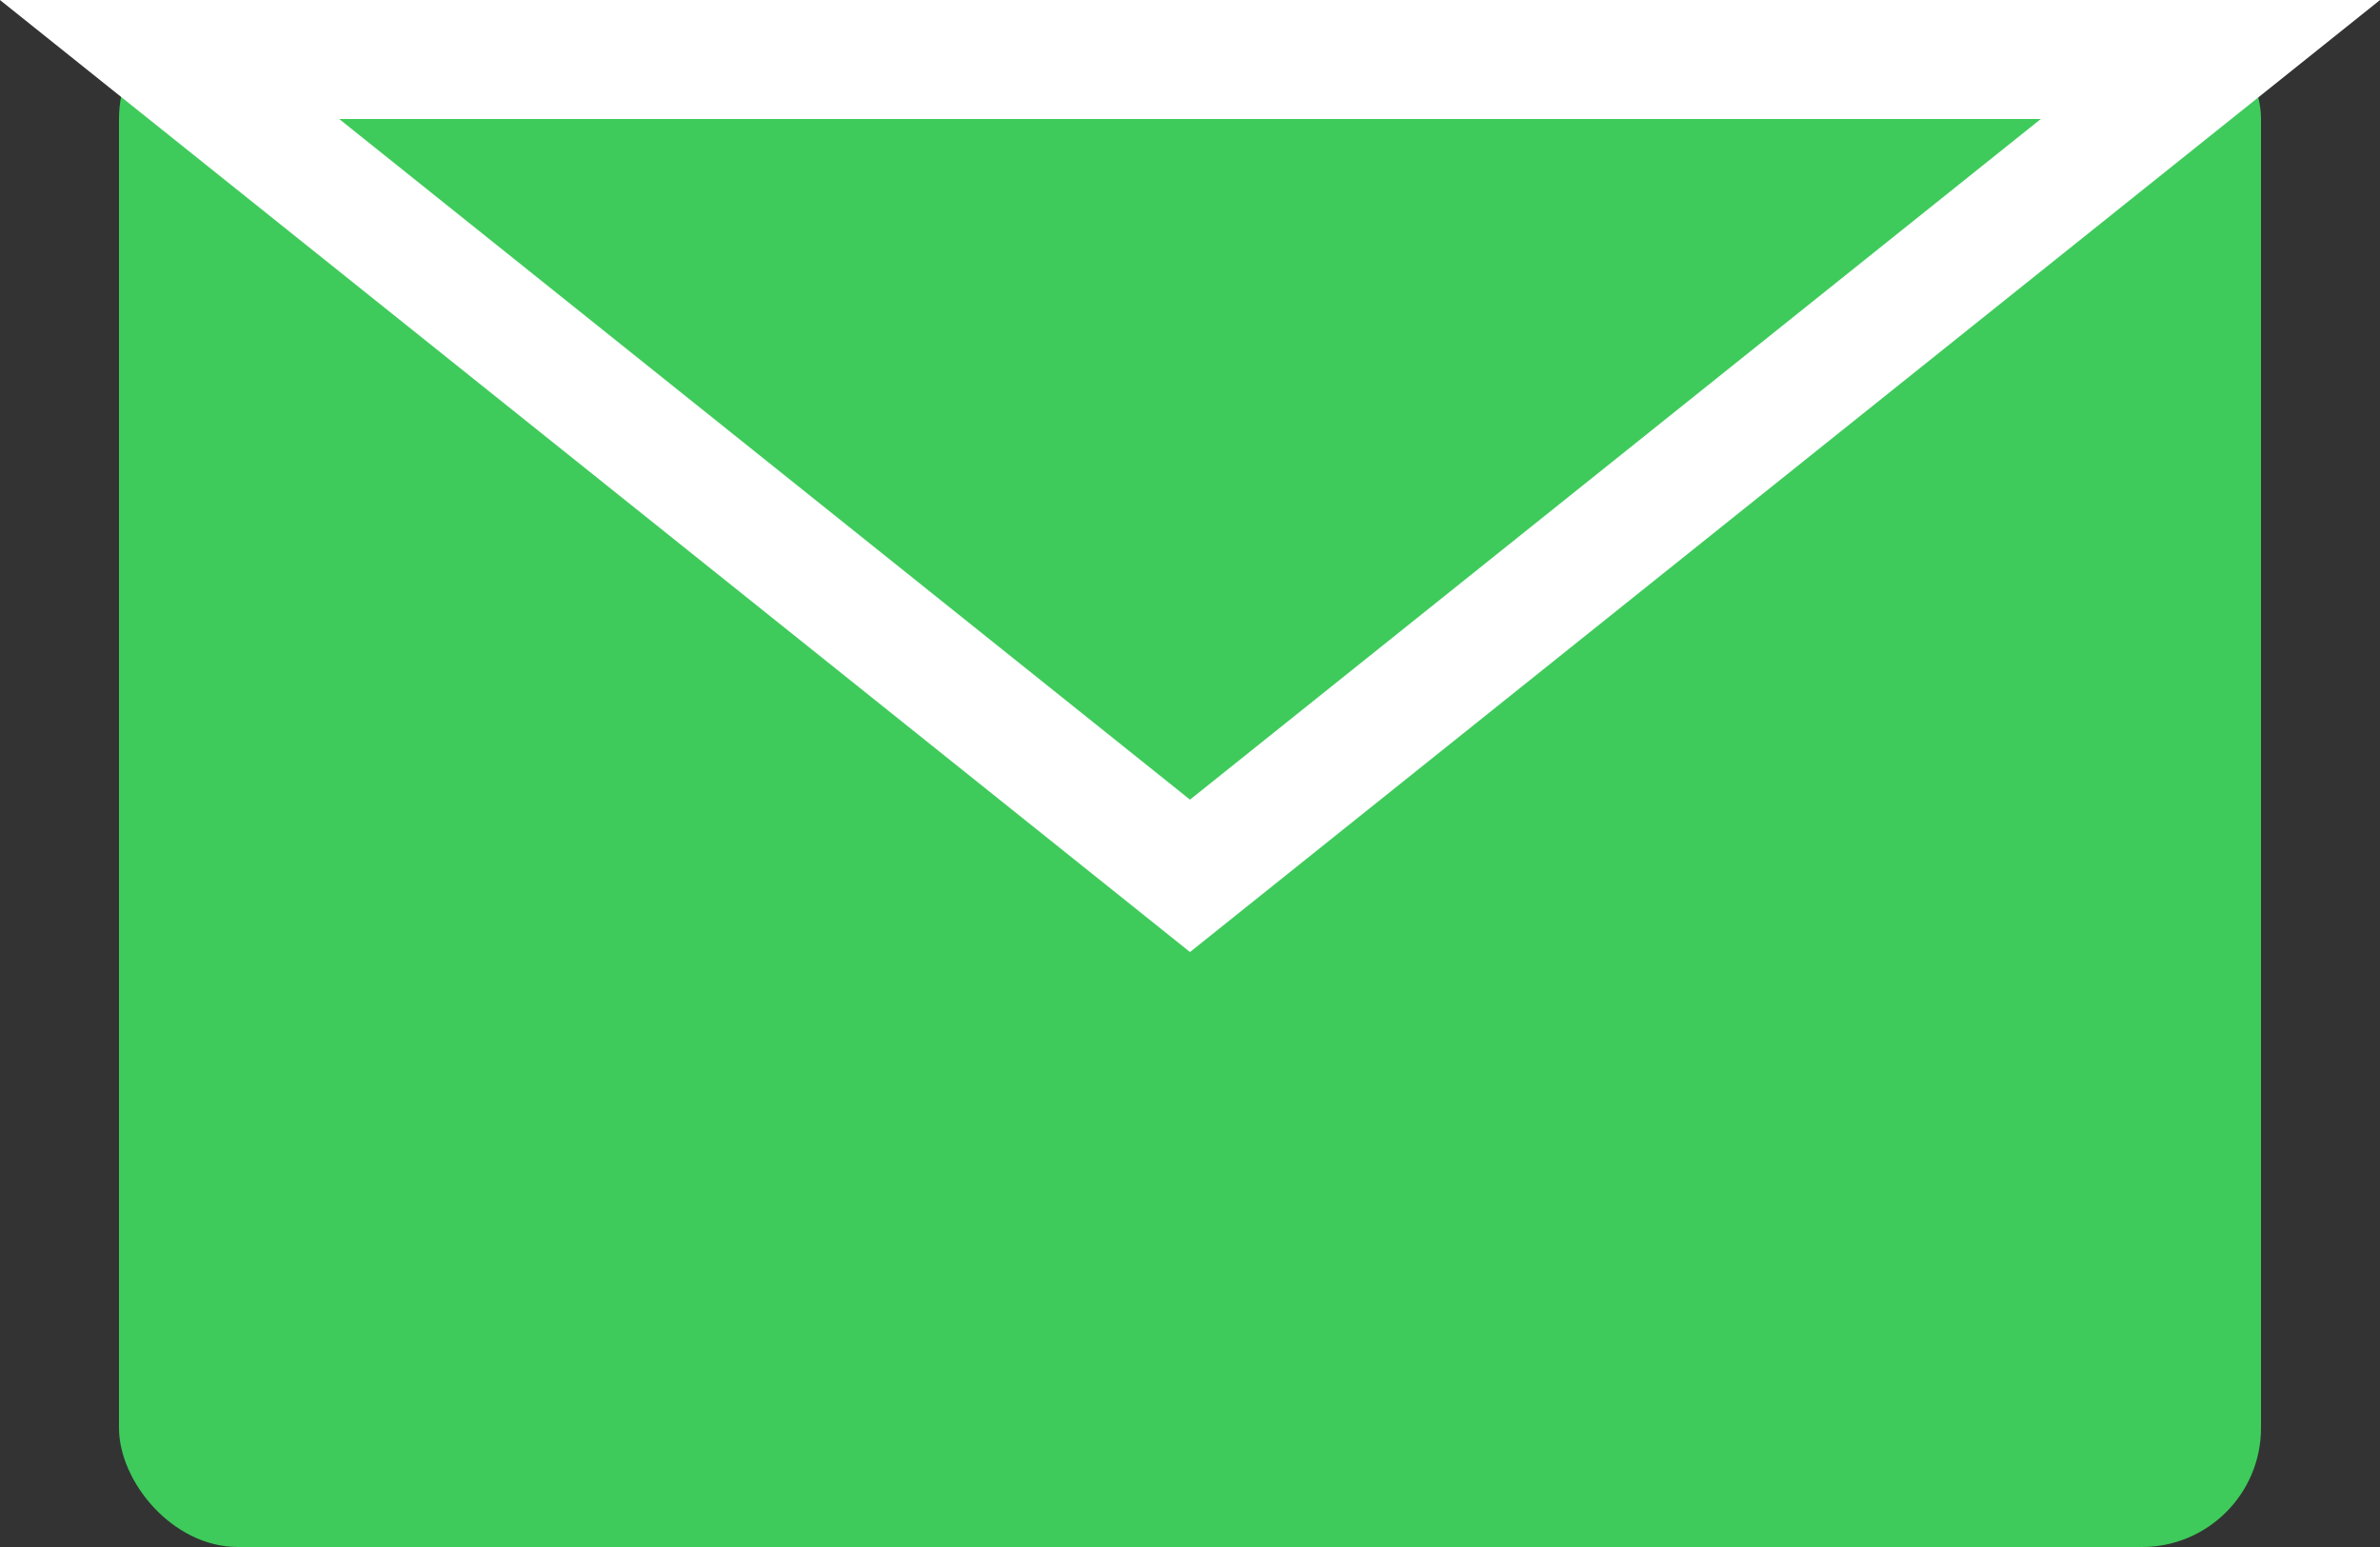 <?xml version="1.0" encoding="UTF-8"?>
<svg width="20px" height="13px" viewBox="0 0 20 13" version="1.1" xmlns="http://www.w3.org/2000/svg" xmlns:xlink="http://www.w3.org/1999/xlink">
    <rect x="0" y="0" width="20" height="13" fill="#333333" stroke="none"/>
    <!-- Generator: Sketch 46.2 (44496) - http://www.bohemiancoding.com/sketch -->
    <title>mail</title>
    <desc>Created with Sketch.</desc>
    <defs>
        <rect id="path-1" x="1" y="0" width="18" height="13" rx="1"></rect>
    </defs>
    <g id="Symbols" stroke="none" stroke-width="1" fill="none" fill-rule="evenodd">
        <g id="Actions" transform="translate(-31, -23)">
            <g id="Group-21" transform="translate(31, 23)">
                <g>
                    <g id="Rectangle-23">
                        <use fill="#3ECB5B" fill-rule="evenodd" xlink:href="#path-1"></use>
                        <rect stroke="#3ECB5B" stroke-width="1" x="1.5" y="0.5" width="17" height="12" rx="1"></rect>
                    </g>
                    <path d="M1.425,7.5 L18.575,7.5 L10,0.64 L1.425,7.5 Z" id="Triangle-2" stroke="#FFFFFF" transform="translate(10, 4) scale(1, -1) translate(-10, -4) "></path>
                </g>
            </g>
        </g>
    </g>
</svg>